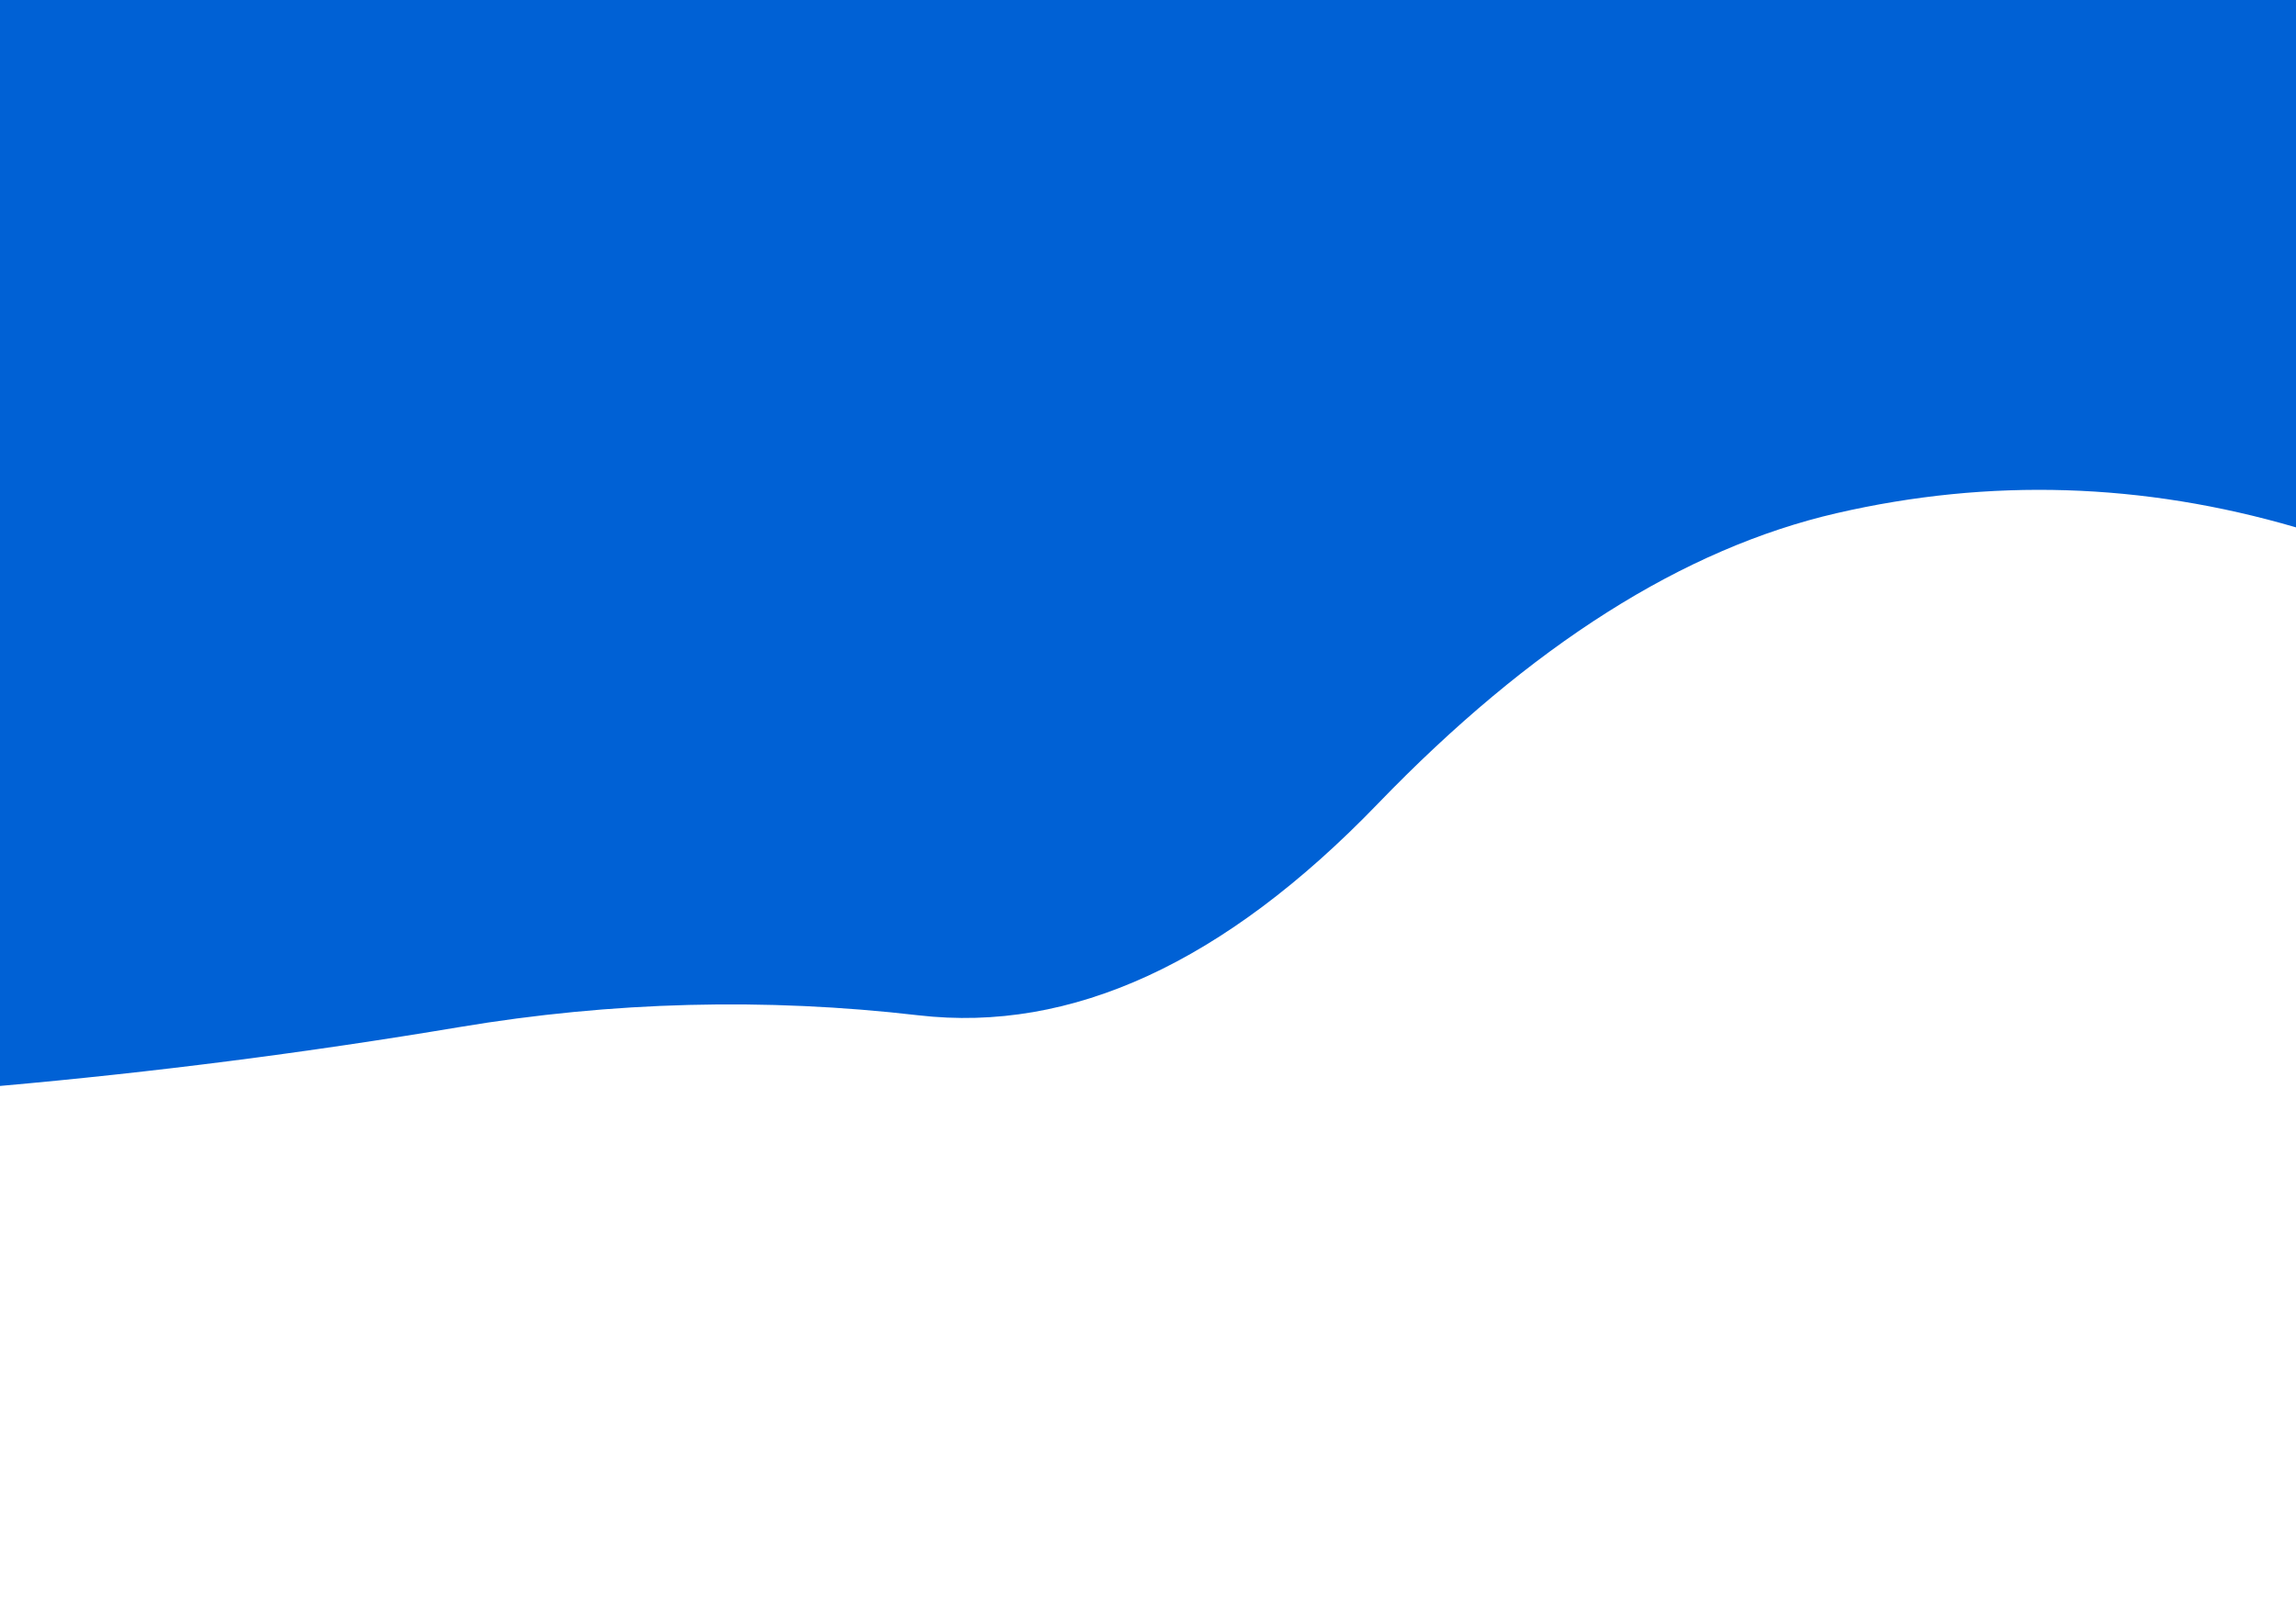 <?xml version="1.0" encoding="utf-8"?><svg xmlns="http://www.w3.org/2000/svg" xmlns:xlink="http://www.w3.org/1999/xlink" width="1013" height="708" preserveAspectRatio="xMidYMid" viewBox="0 0 1013 708" style="z-index:1;margin-right:-2px;display:block;background-repeat-y:initial;background-repeat-x:initial;background-color:rgb(241, 242, 243);animation-play-state:running" ><g transform="" style="animation-play-state:running" ><linearGradient id="lg-0.9360915167936465" x1="0" x2="1" y1="0" y2="0" style="animation-play-state:running" ><stop stop-color="#0061d5" offset="0" style="animation-play-state:running" ></stop>

  
<stop stop-color="#0061d5" offset="1" style="animation-play-state:running" ></stop></linearGradient>
<!-- <path fill="url(#lg-0.9360915167936465)" opacity="0.61" d="M 0 0 L 0 518.859 Q 101.3 598.206 202.6 553.526 T 405.2 486.181 T 607.8 367.47 T 810.4 278.313 T 1013 345.205 L 1013 0 Z" style="opacity:0.61;animation-play-state:running" ></path> -->
<path fill="url(#lg-0.9360915167936465)" opacity="1" d="M 0 0 L 0 479.254 Q 101.3 470.265 202.6 453.292 T 405.2 448.077 T 607.8 354.815 T 810.4 226.462 T 1013 232.742 L 1013 0 Z" style="opacity:1;animation-play-state:running" ></path>
<!-- <path fill="url(#lg-0.9360915167936465)" opacity="0.61" d="M 0 0 L 0 522.715 Q 101.3 454.039 202.6 428.005 T 405.2 409.916 T 607.8 375.621 T 810.4 231.502 T 1013 201.258 L 1013 0 Z" style="opacity:0.61;animation-play-state:running" ></path> -->
<!-- <path fill="url(#lg-0.9360915167936465)" opacity="1" d="M 0 0 L 0 490.271 Q 101.3 488.809 202.6 441.025 T 405.2 384.304 T 607.8 359.382 T 810.4 253.348 T 1013 263.806 L 1013 0 Z" style="opacity:1;animation-play-state:running" ></path> -->
<!-- <path fill="url(#lg-0.9360915167936465)" opacity="1" d="M 0 0 L 0 552.304 Q 101.3 447.402 202.6 413.239 T 405.2 375.644 T 607.8 380.78 T 810.4 264.472 T 1013 253.812 L 1013 0 Z" style="opacity:1;animation-play-state:running" ></path> -->
</g></svg>
